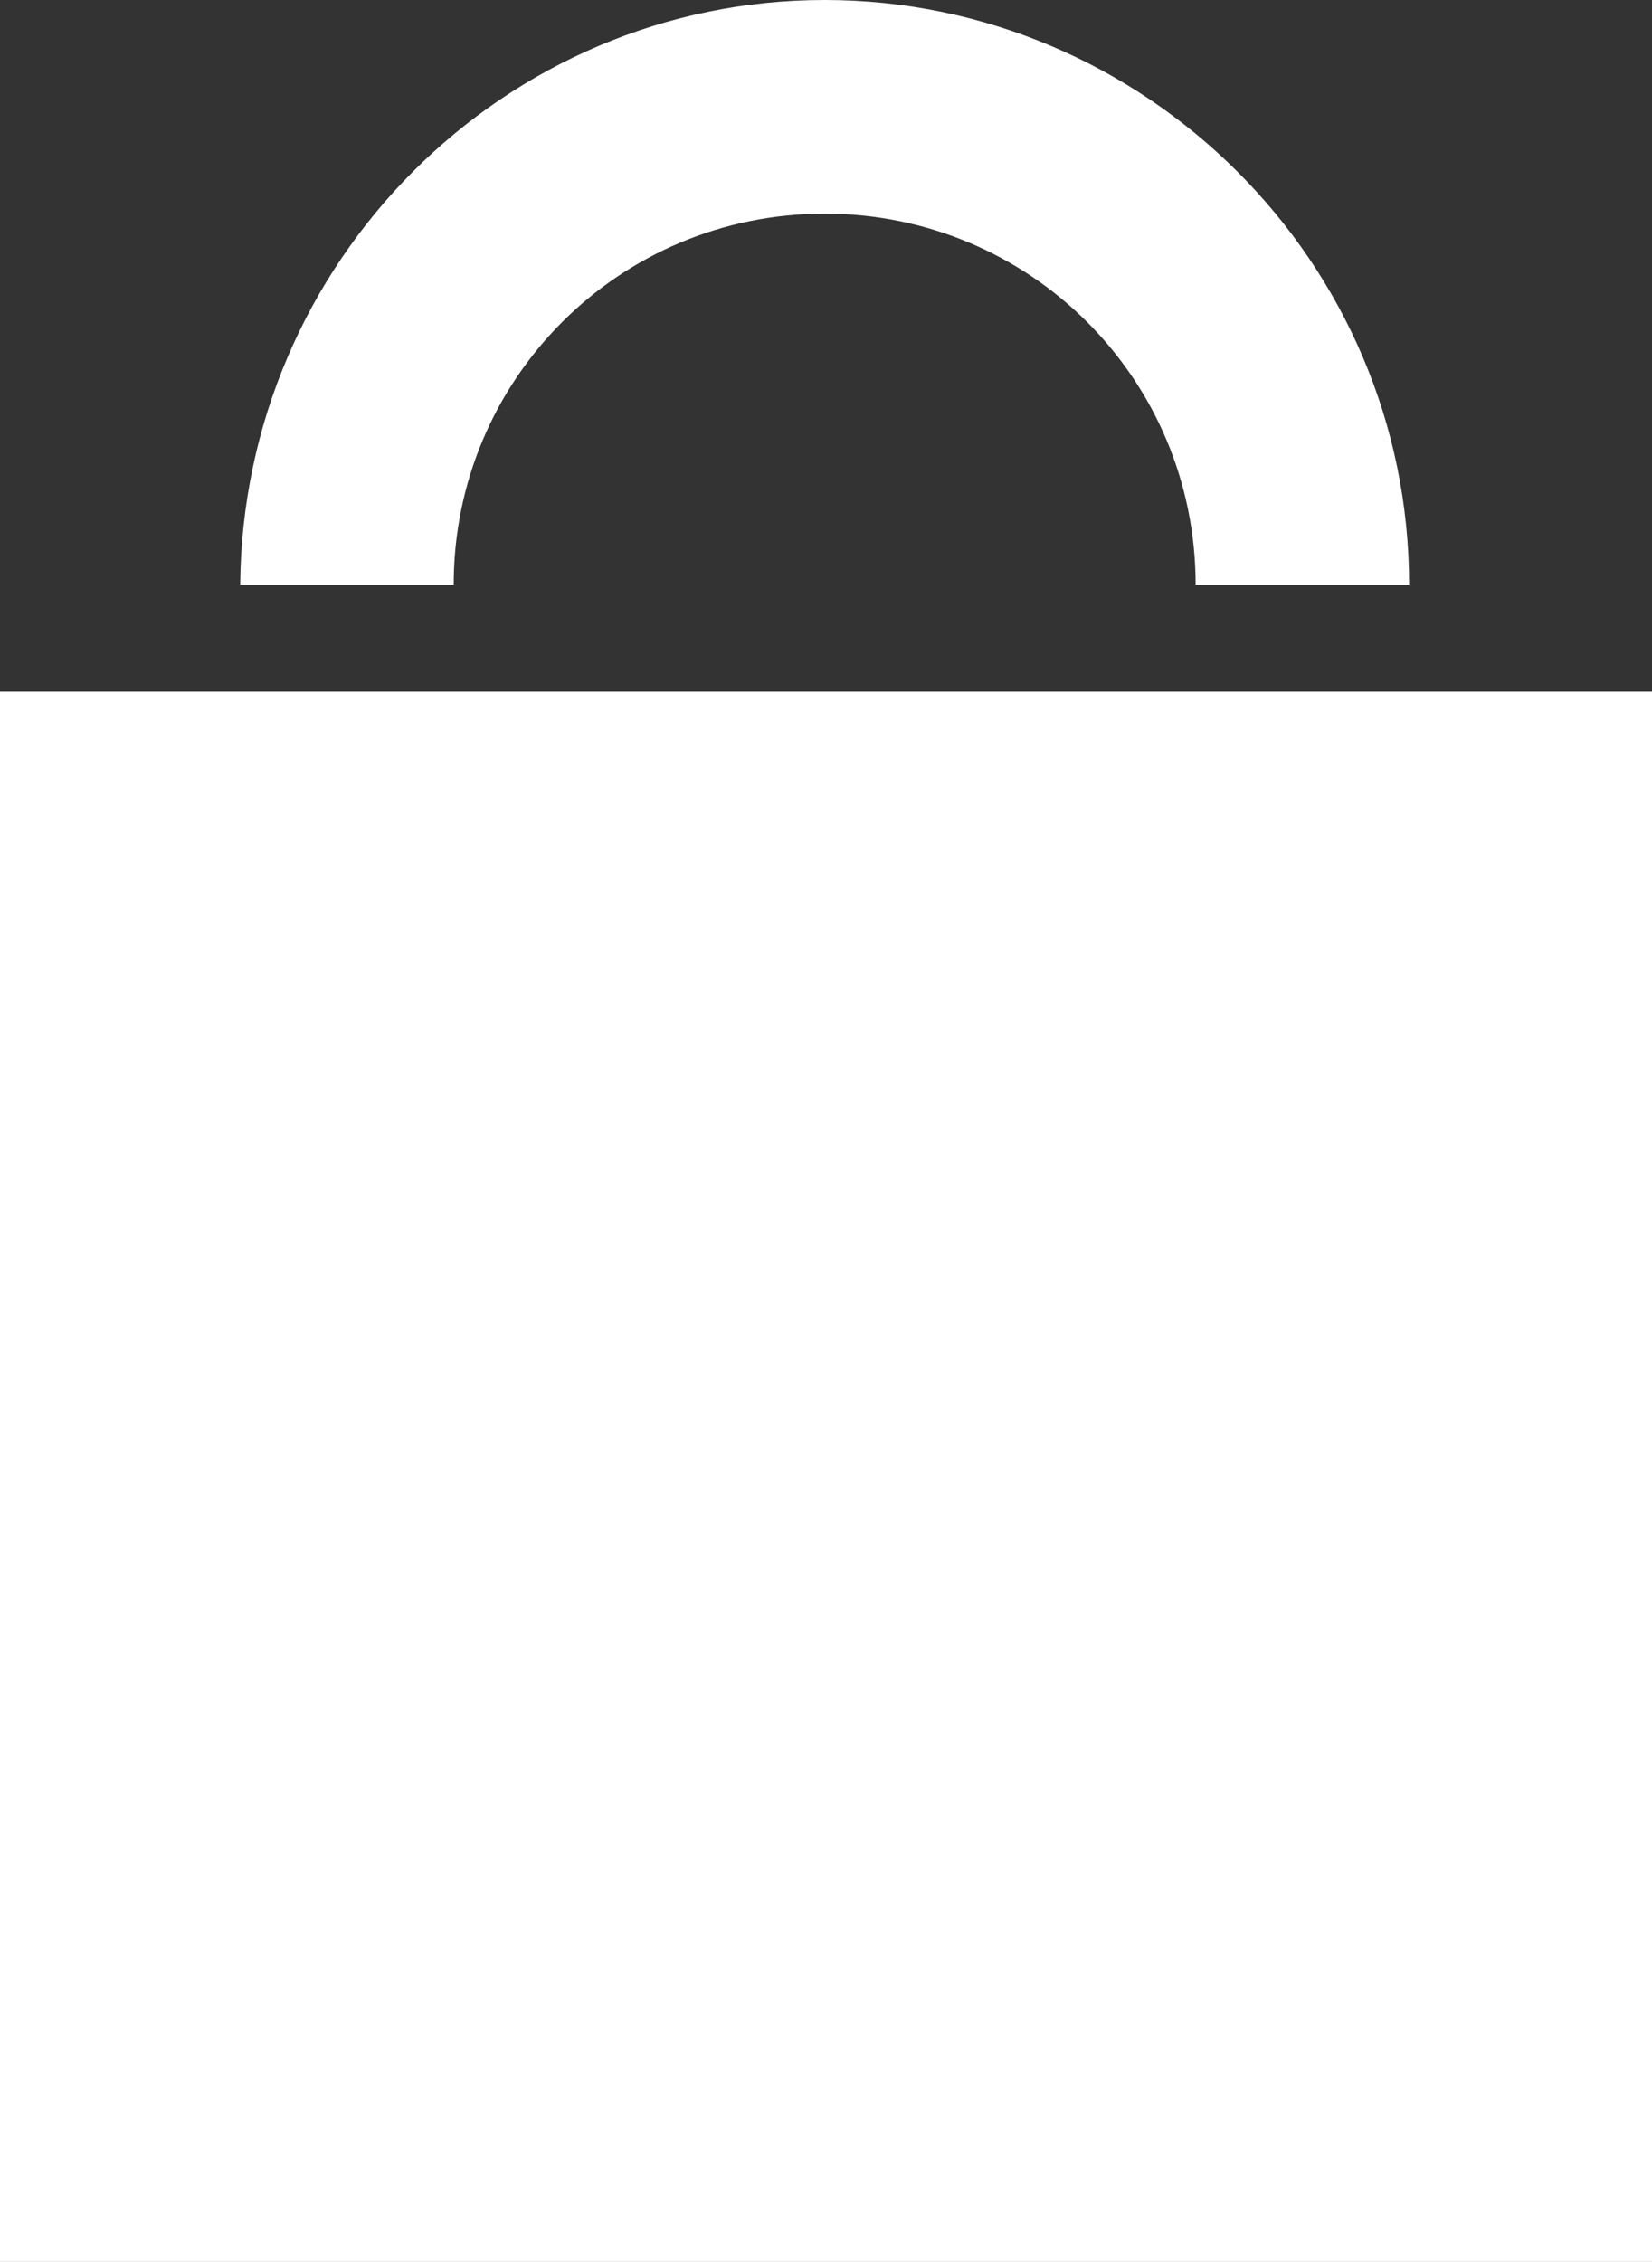 <!-- Generator: Adobe Illustrator 19.2.0, SVG Export Plug-In  -->
<svg version="1.1"
	 xmlns="http://www.w3.org/2000/svg" xmlns:xlink="http://www.w3.org/1999/xlink" xmlns:a="http://ns.adobe.com/AdobeSVGViewerExtensions/3.0/"
	 x="0px" y="0px" width="61.9px" height="84.7px" viewBox="0 0 61.9 84.7" style="enable-background:new 0 0 61.9 84.7;"
	 xml:space="preserve">
<rect x="0" y="0" width="61.9" height="84.7" fill="#333333" stroke="none"/>
<style type="text/css">
	.st0{fill:#FFFFFF;}
</style>
<defs>
</defs>
<g>
	<g>
		<path class="st0" d="M52.8,21.9h-8C44.8,14.2,38.6,8,30.9,8s-13.9,6.2-13.9,13.9h-8C9.1,9.8,18.9,0,30.9,0S52.8,9.8,52.8,21.9z"/>
	</g>
	<rect y="25.9" class="st0" width="61.9" height="58.8"/>
</g>
</svg>
